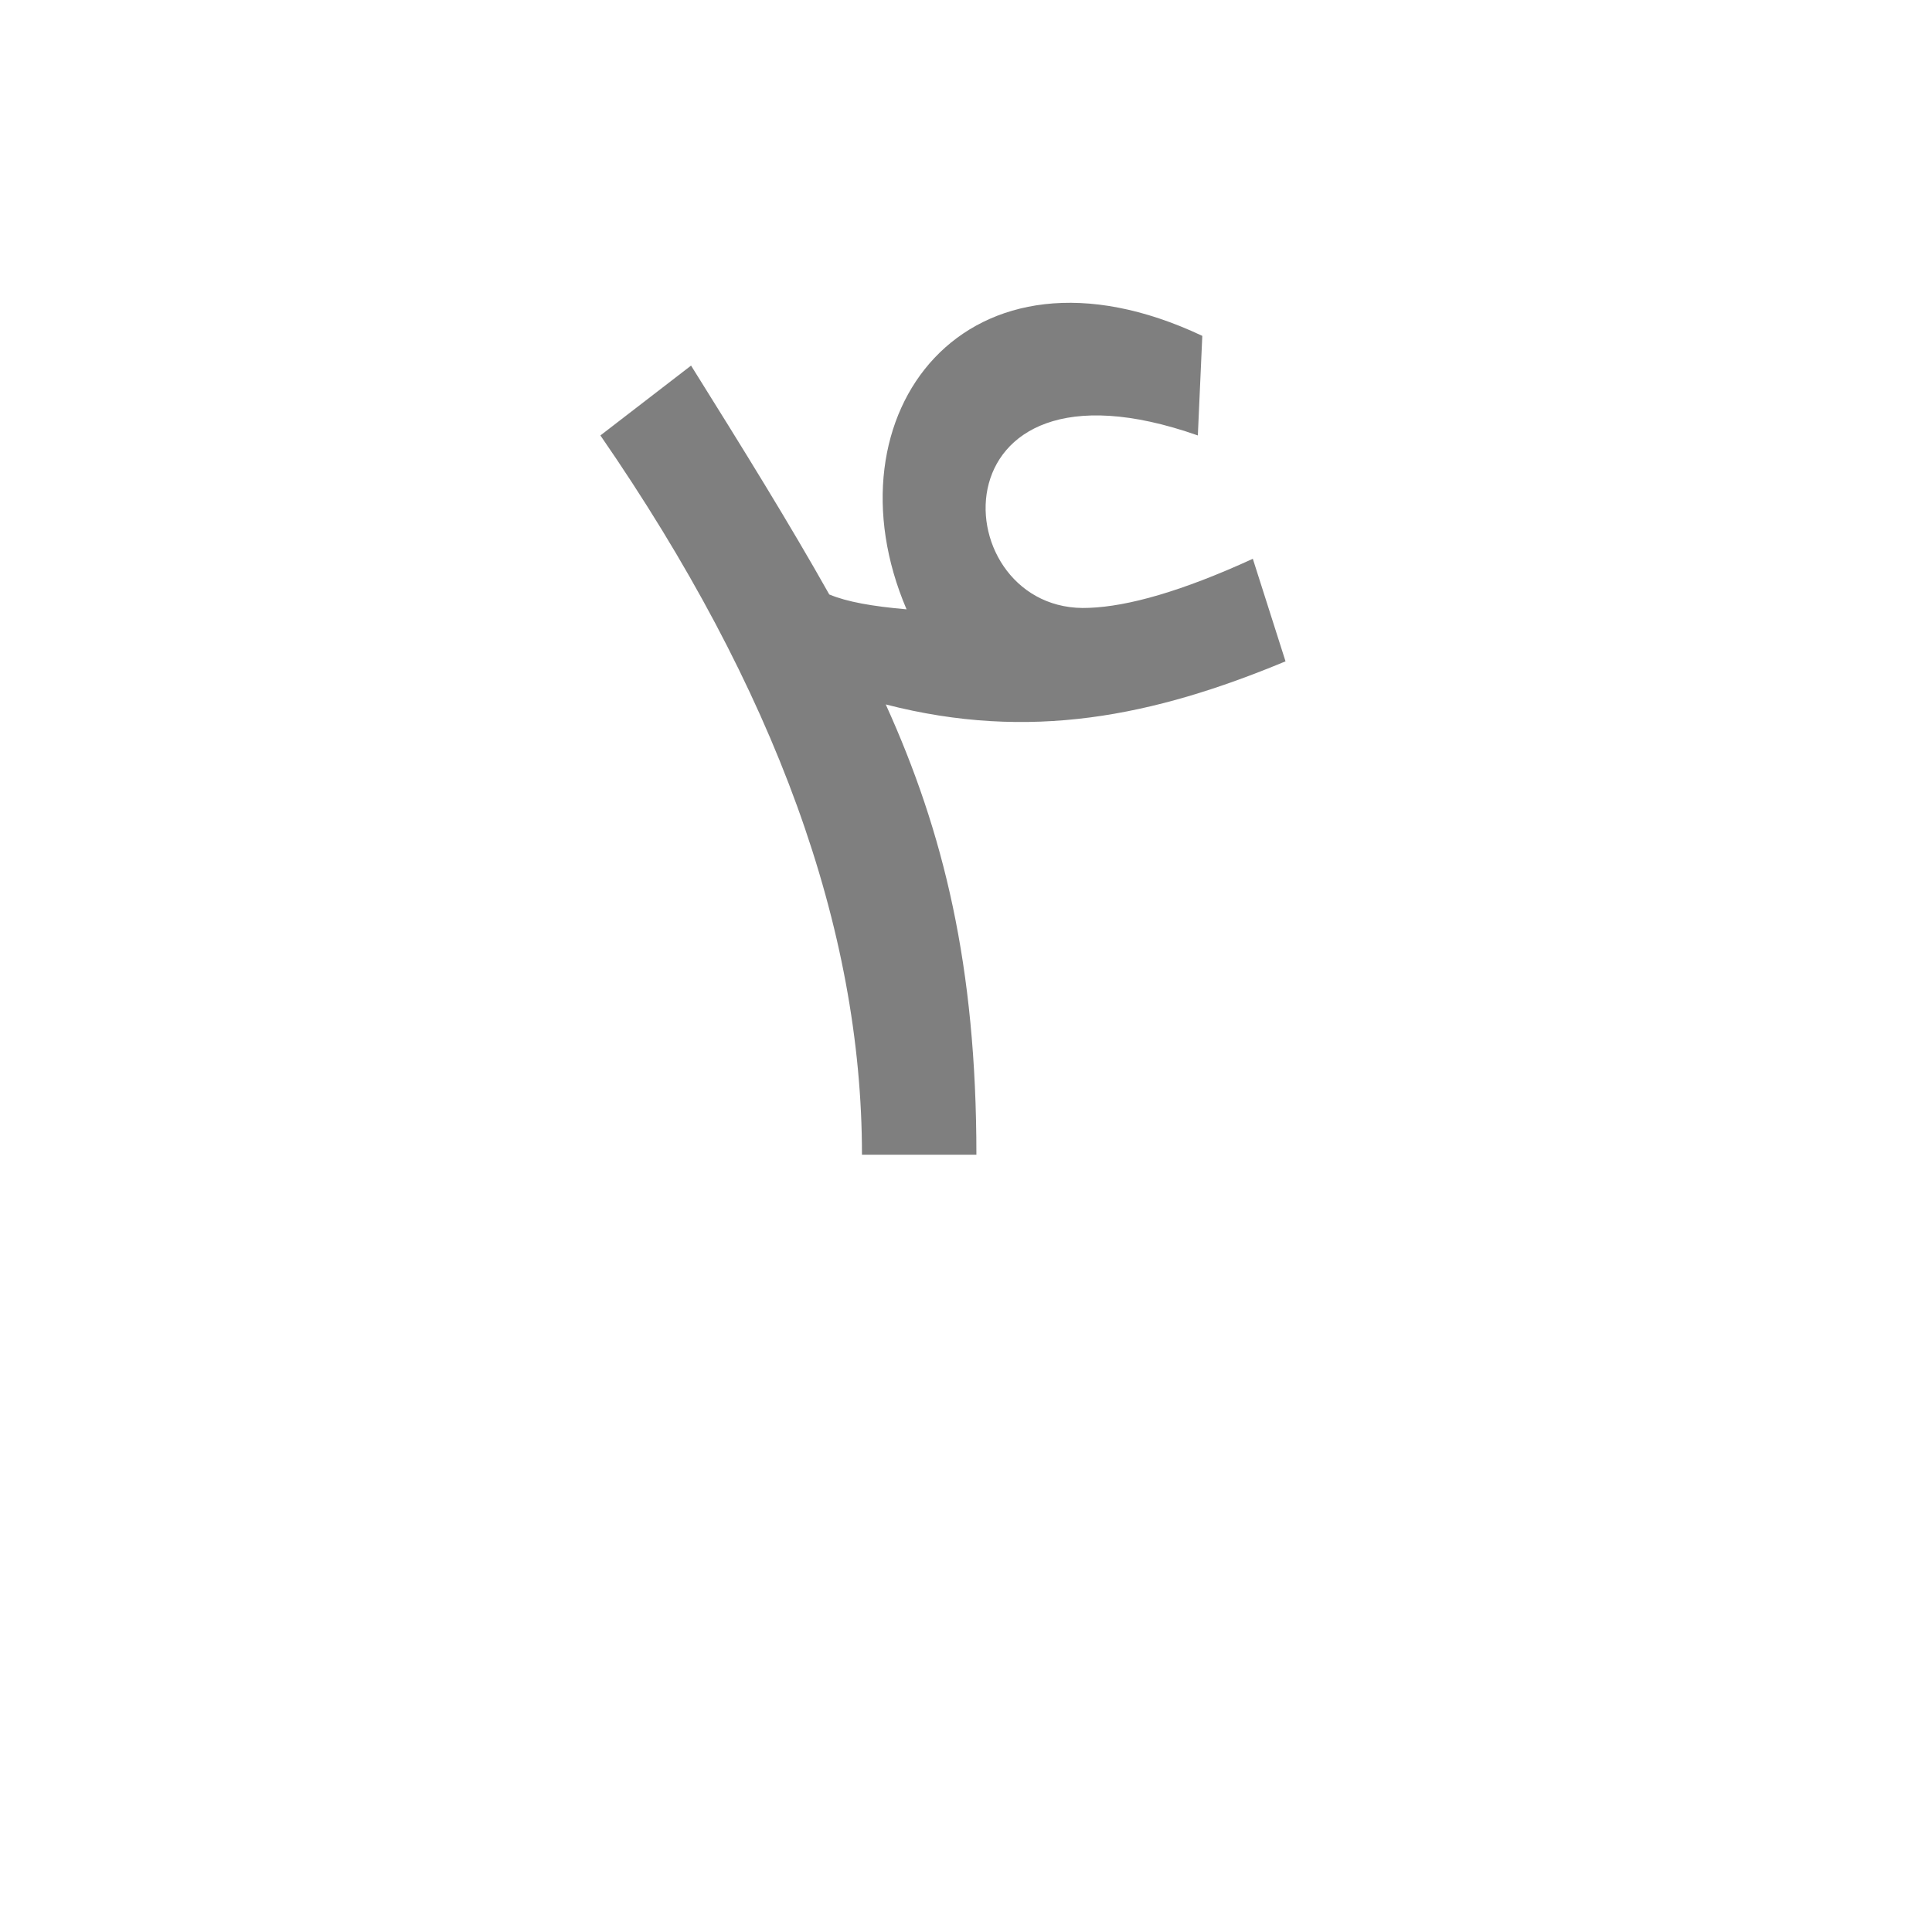 <?xml version="1.0" encoding="UTF-8"?>
<!DOCTYPE svg PUBLIC "-//W3C//DTD SVG 1.0//EN" "http://www.w3.org/TR/2001/REC-SVG-20010904/DTD/svg10.dtd">
<!-- Creator: CorelDRAW -->
<svg xmlns="http://www.w3.org/2000/svg" xml:space="preserve" width="1300px" height="1300px" version="1.0" style="shape-rendering:geometricPrecision; text-rendering:geometricPrecision; image-rendering:optimizeQuality; fill-rule:evenodd; clip-rule:evenodd"
viewBox="0 0 1300 1056"
 xmlns:xlink="http://www.w3.org/1999/xlink">
 <defs>
  <style type="text/css">
   <![CDATA[
    .fil0 {fill:black;fill-opacity:0.502}
   ]]>
  </style>
 </defs>
 <g id="_100:master">
  <path class="fil0" d="M657 655l-77 0c0,-152 -58,-313 -176,-484l61 -47c35,56 66,106 93,154 12,5 29,8 52,10 -56,-131 40,-259 199,-184l-3 67c-182,-64 -171,121 -73,116 26,-1 62,-11 110,-33l22 69c-89,37 -172,54 -269,29 39,86 61,176 61,303z"/>
 </g>
</svg>
